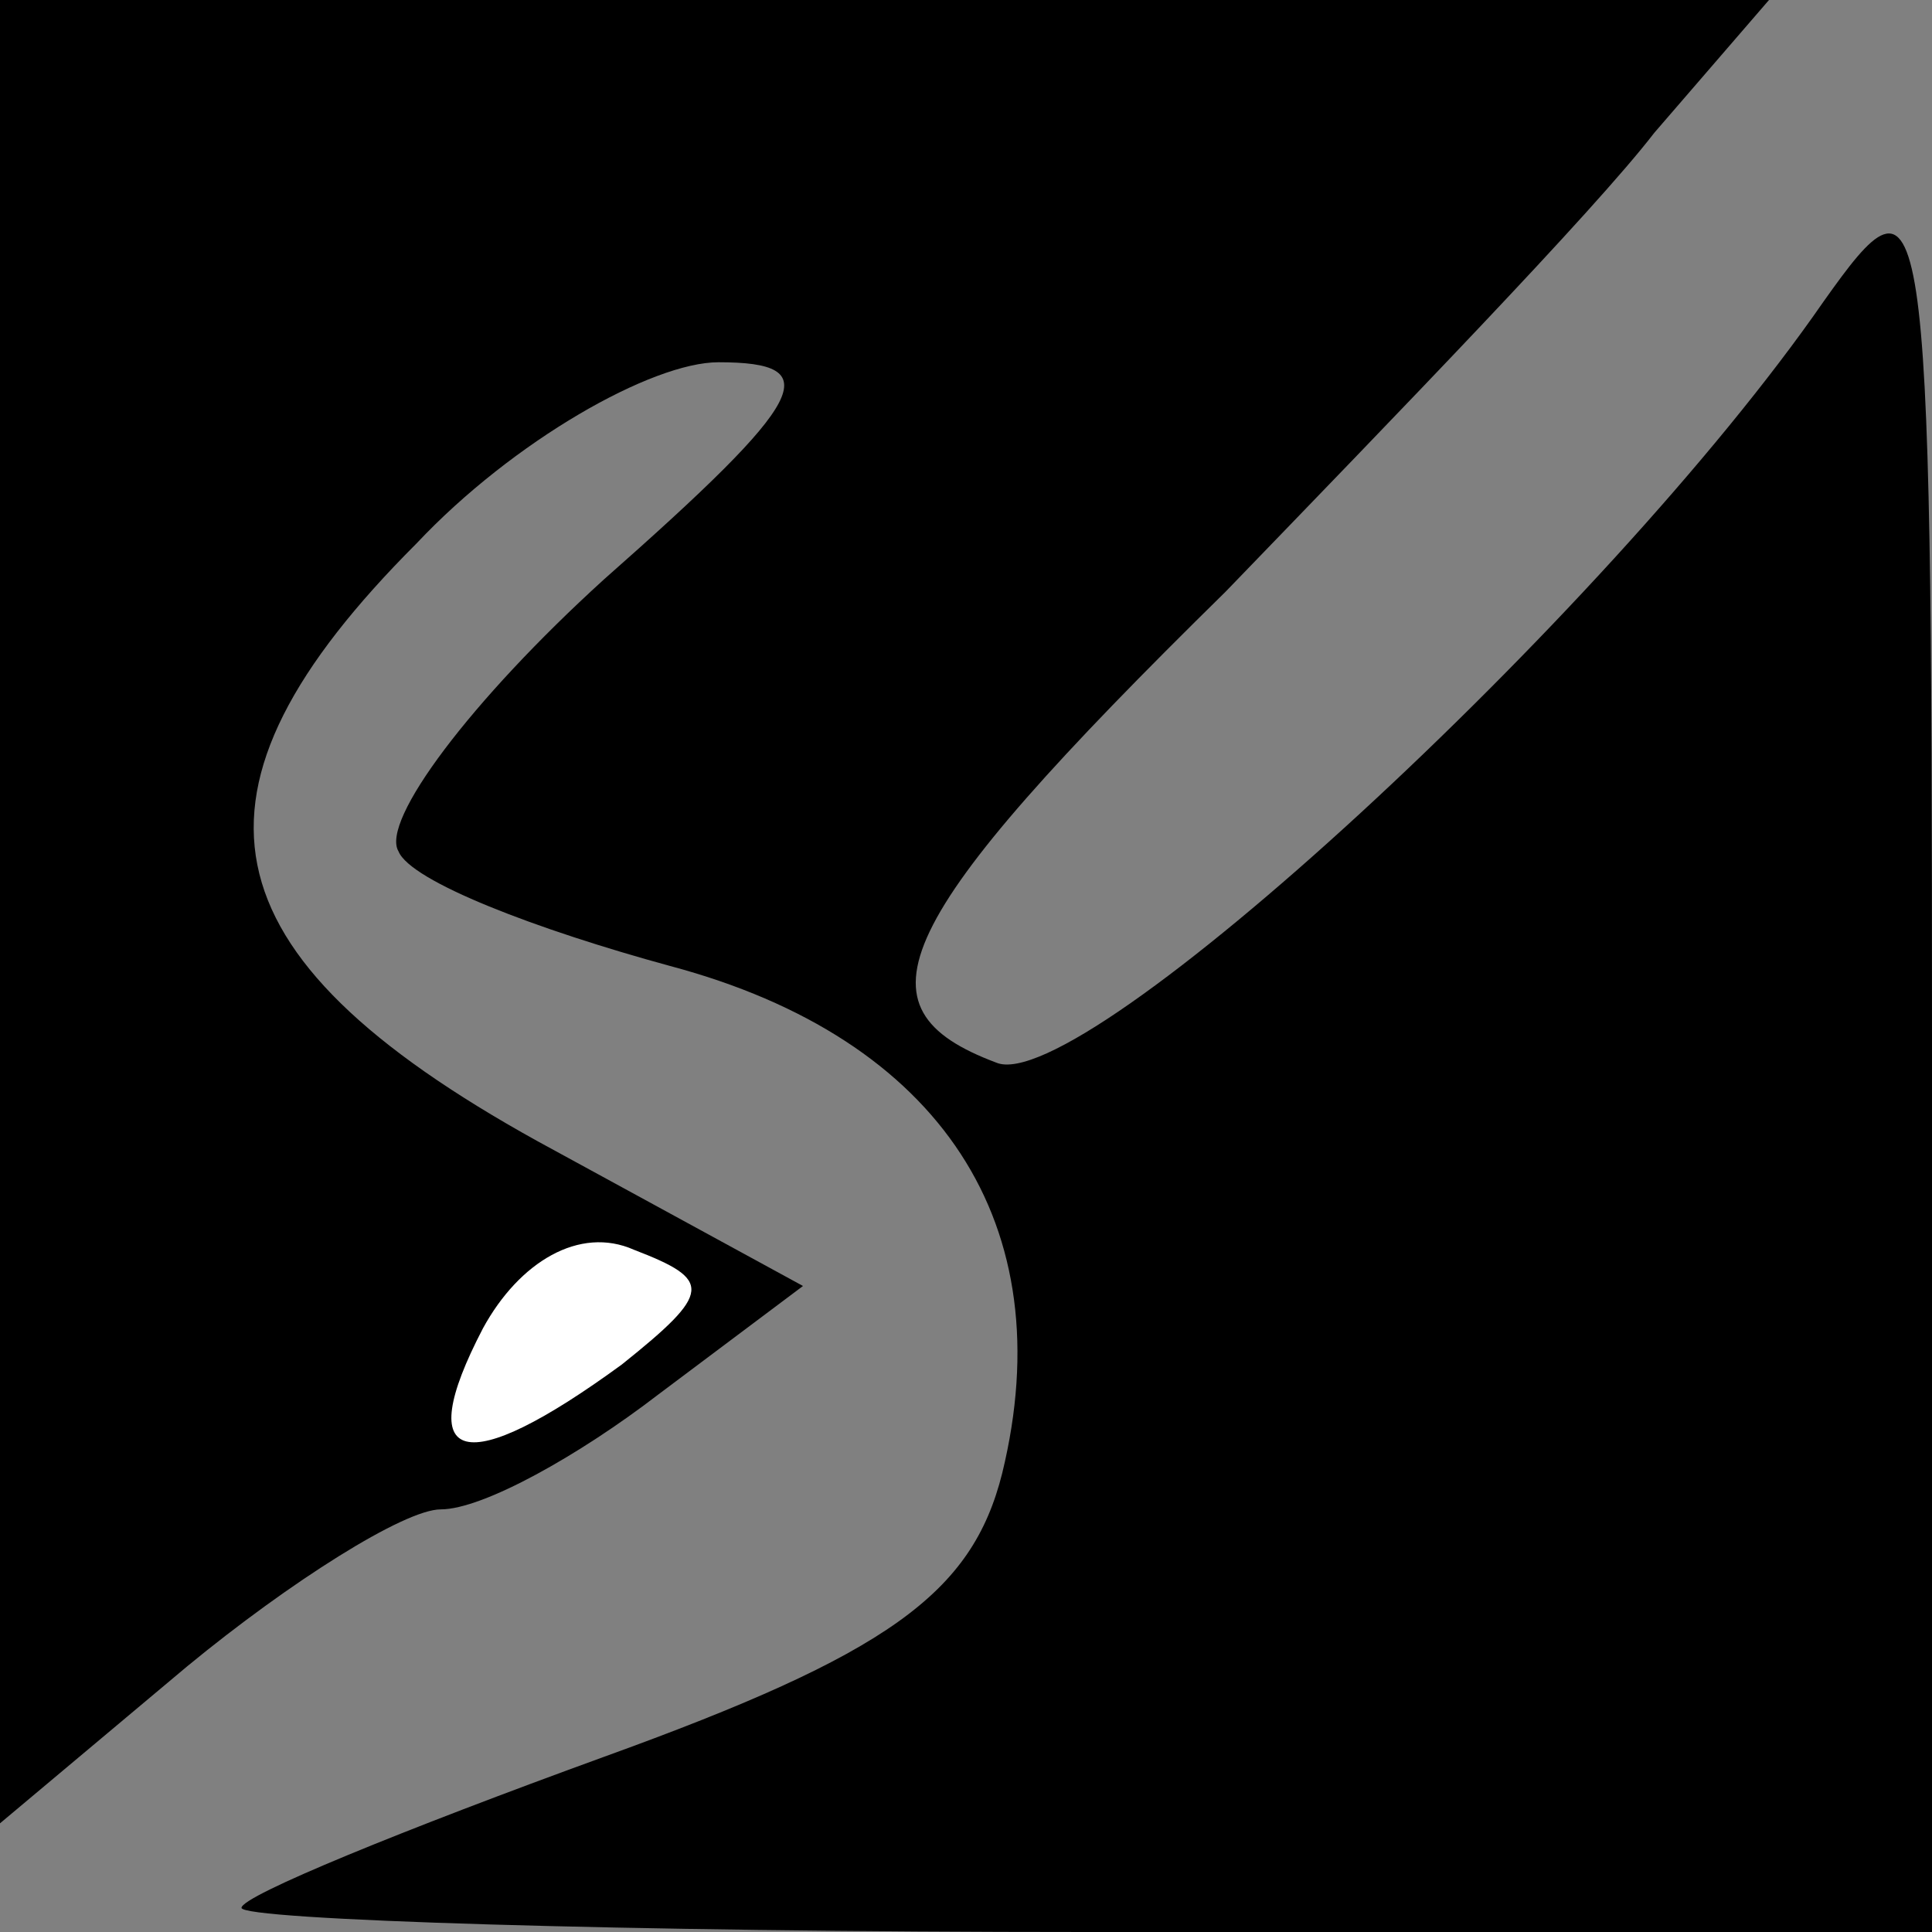 <?xml version="1.0" standalone="no"?>
<!DOCTYPE svg PUBLIC "-//W3C//DTD SVG 20010904//EN"
 "http://www.w3.org/TR/2001/REC-SVG-20010904/DTD/svg10.dtd">
<svg version="1.0" xmlns="http://www.w3.org/2000/svg"
 width="32pt" height="32pt" viewBox="0 0 32 32"
 preserveAspectRatio="xMidYMid meet">
<rect x="0" y="0" width="32" height="32" fill="#808080" stroke="none"/>
<g transform="translate(0,32) scale(0.1,-0.1)"
fill="#000000" stroke="none">
<path fill="#000000" stroke="none" d="M0 169 l0 -151 31 26 c17 14 36 26 42
26 7 0 23 9 36 19 l24 18 -44 24 c-56 31 -61 58 -20 99 16 17 39 30 50 30 18
0 15 -6 -19 -36 -22 -20 -37 -40 -34 -45 2 -5 23 -13 45 -19 45 -12 65 -43 55
-84 -5 -20 -19 -30 -66 -47 -33 -12 -60 -23 -60 -25 0 -2 63 -4 140 -4 l140 0
0 148 c0 143 -1 146 -18 122 -36 -52 -123 -132 -137 -126 -24 9 -18 23 38 78
28 29 61 63 71 76 l19 22 -146 0 -147 0 0 -151z"/>
<path fill="#ffffff" stroke="none" d="M103 94 c-26 -19 -35 -17 -23 6 6 11
16 17 25 13 13 -5 13 -7 -2 -19z"/>
</g>
</svg>

